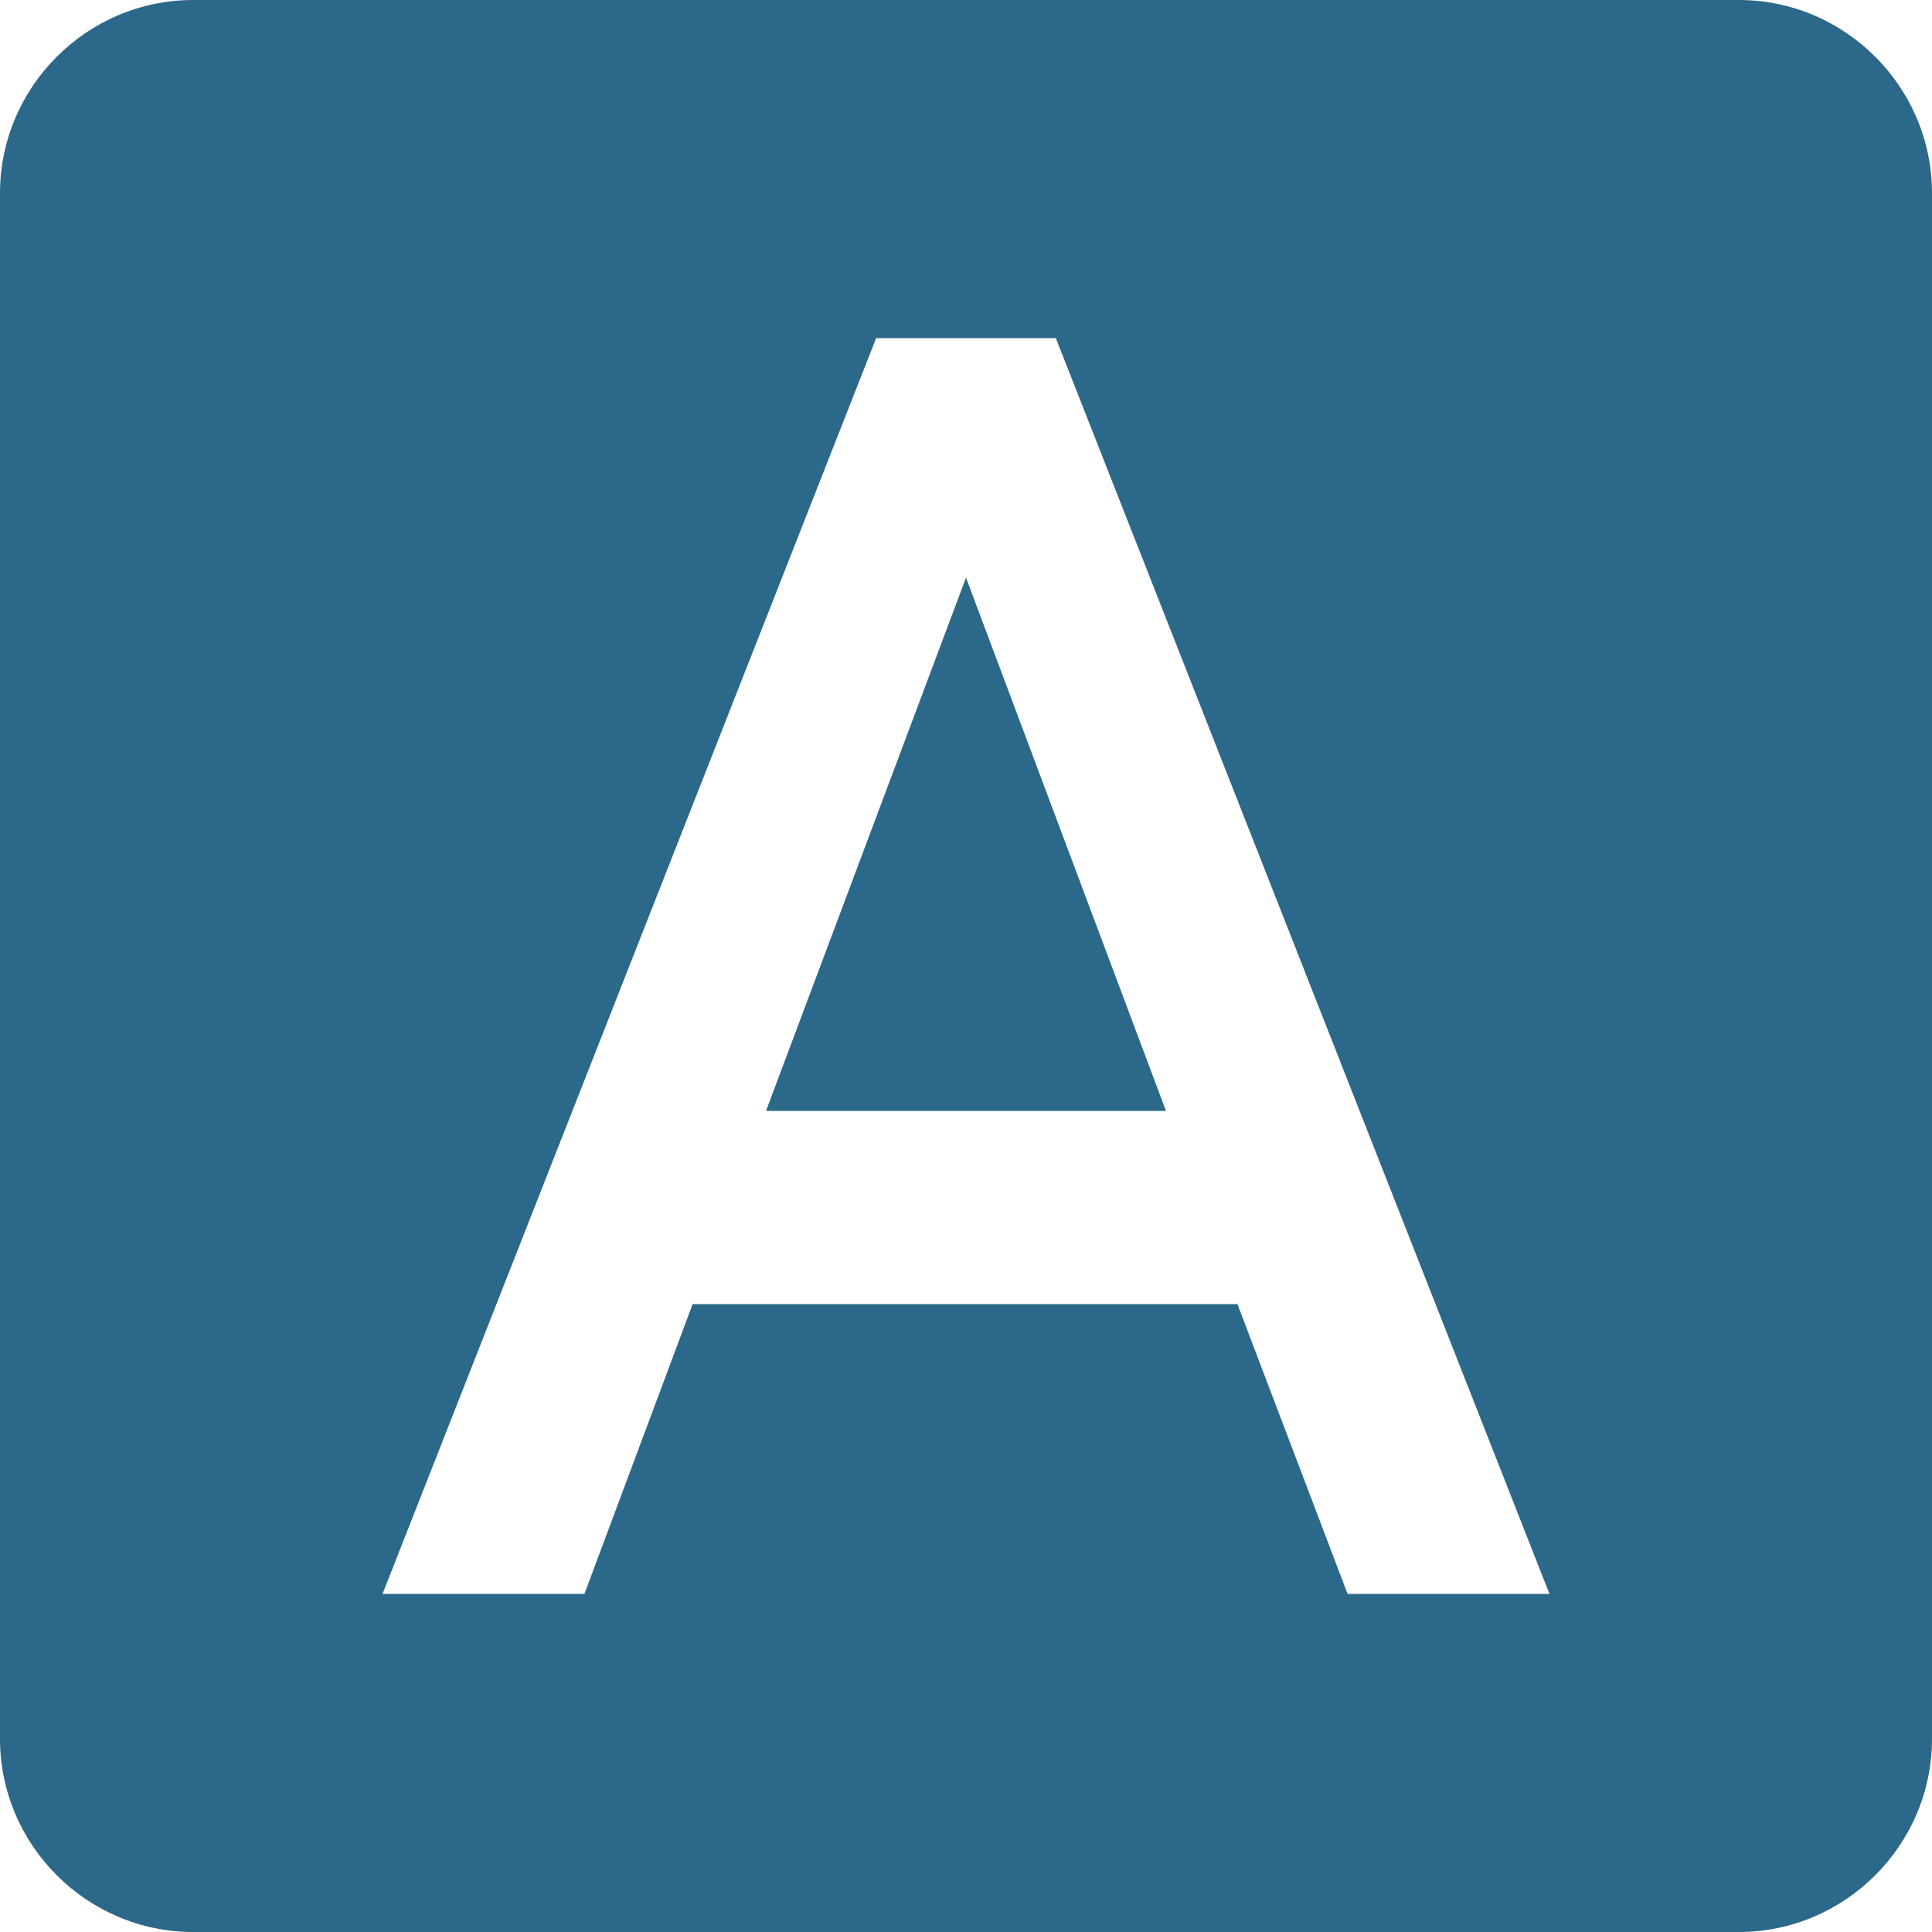 <?xml version="1.0" encoding="UTF-8"?>
<svg width="18px" height="18px" viewBox="0 0 18 18" version="1.1" xmlns="http://www.w3.org/2000/svg" xmlns:xlink="http://www.w3.org/1999/xlink">
    <!-- Generator: Sketch 48.2 (47327) - http://www.bohemiancoding.com/sketch -->
    <title>Untitled</title>
    <desc>Created with Sketch.</desc>
    <defs></defs>
    <g id="Page-1" stroke="none" stroke-width="1" fill="none" fill-rule="evenodd">
        <g id="font" fill="#2B688A" fill-rule="nonzero">
            <path d="M7.137,10.35 L10.863,10.35 L9,5.382 L7.137,10.35 Z M16.2,-1.08000009e-07 L1.8,-1.08000009e-07 C0.81,-1.08000009e-07 -1.07999983e-07,0.81 -1.07999983e-07,1.8 L-1.07999983e-07,16.2 C-1.07999983e-07,17.19 0.81,18 1.8,18 L16.2,18 C17.19,18 18,17.19 18,16.2 L18,1.8 C18,0.81 17.19,-1.08000009e-07 16.2,-1.08000009e-07 Z M12.555,14.85 L11.529,12.15 L6.453,12.15 L5.445,14.85 L3.564,14.85 L8.163,3.15 L9.837,3.15 L14.436,14.85 L12.555,14.85 L12.555,14.85 Z" id="Shape"></path>
        </g>
    </g>
</svg>